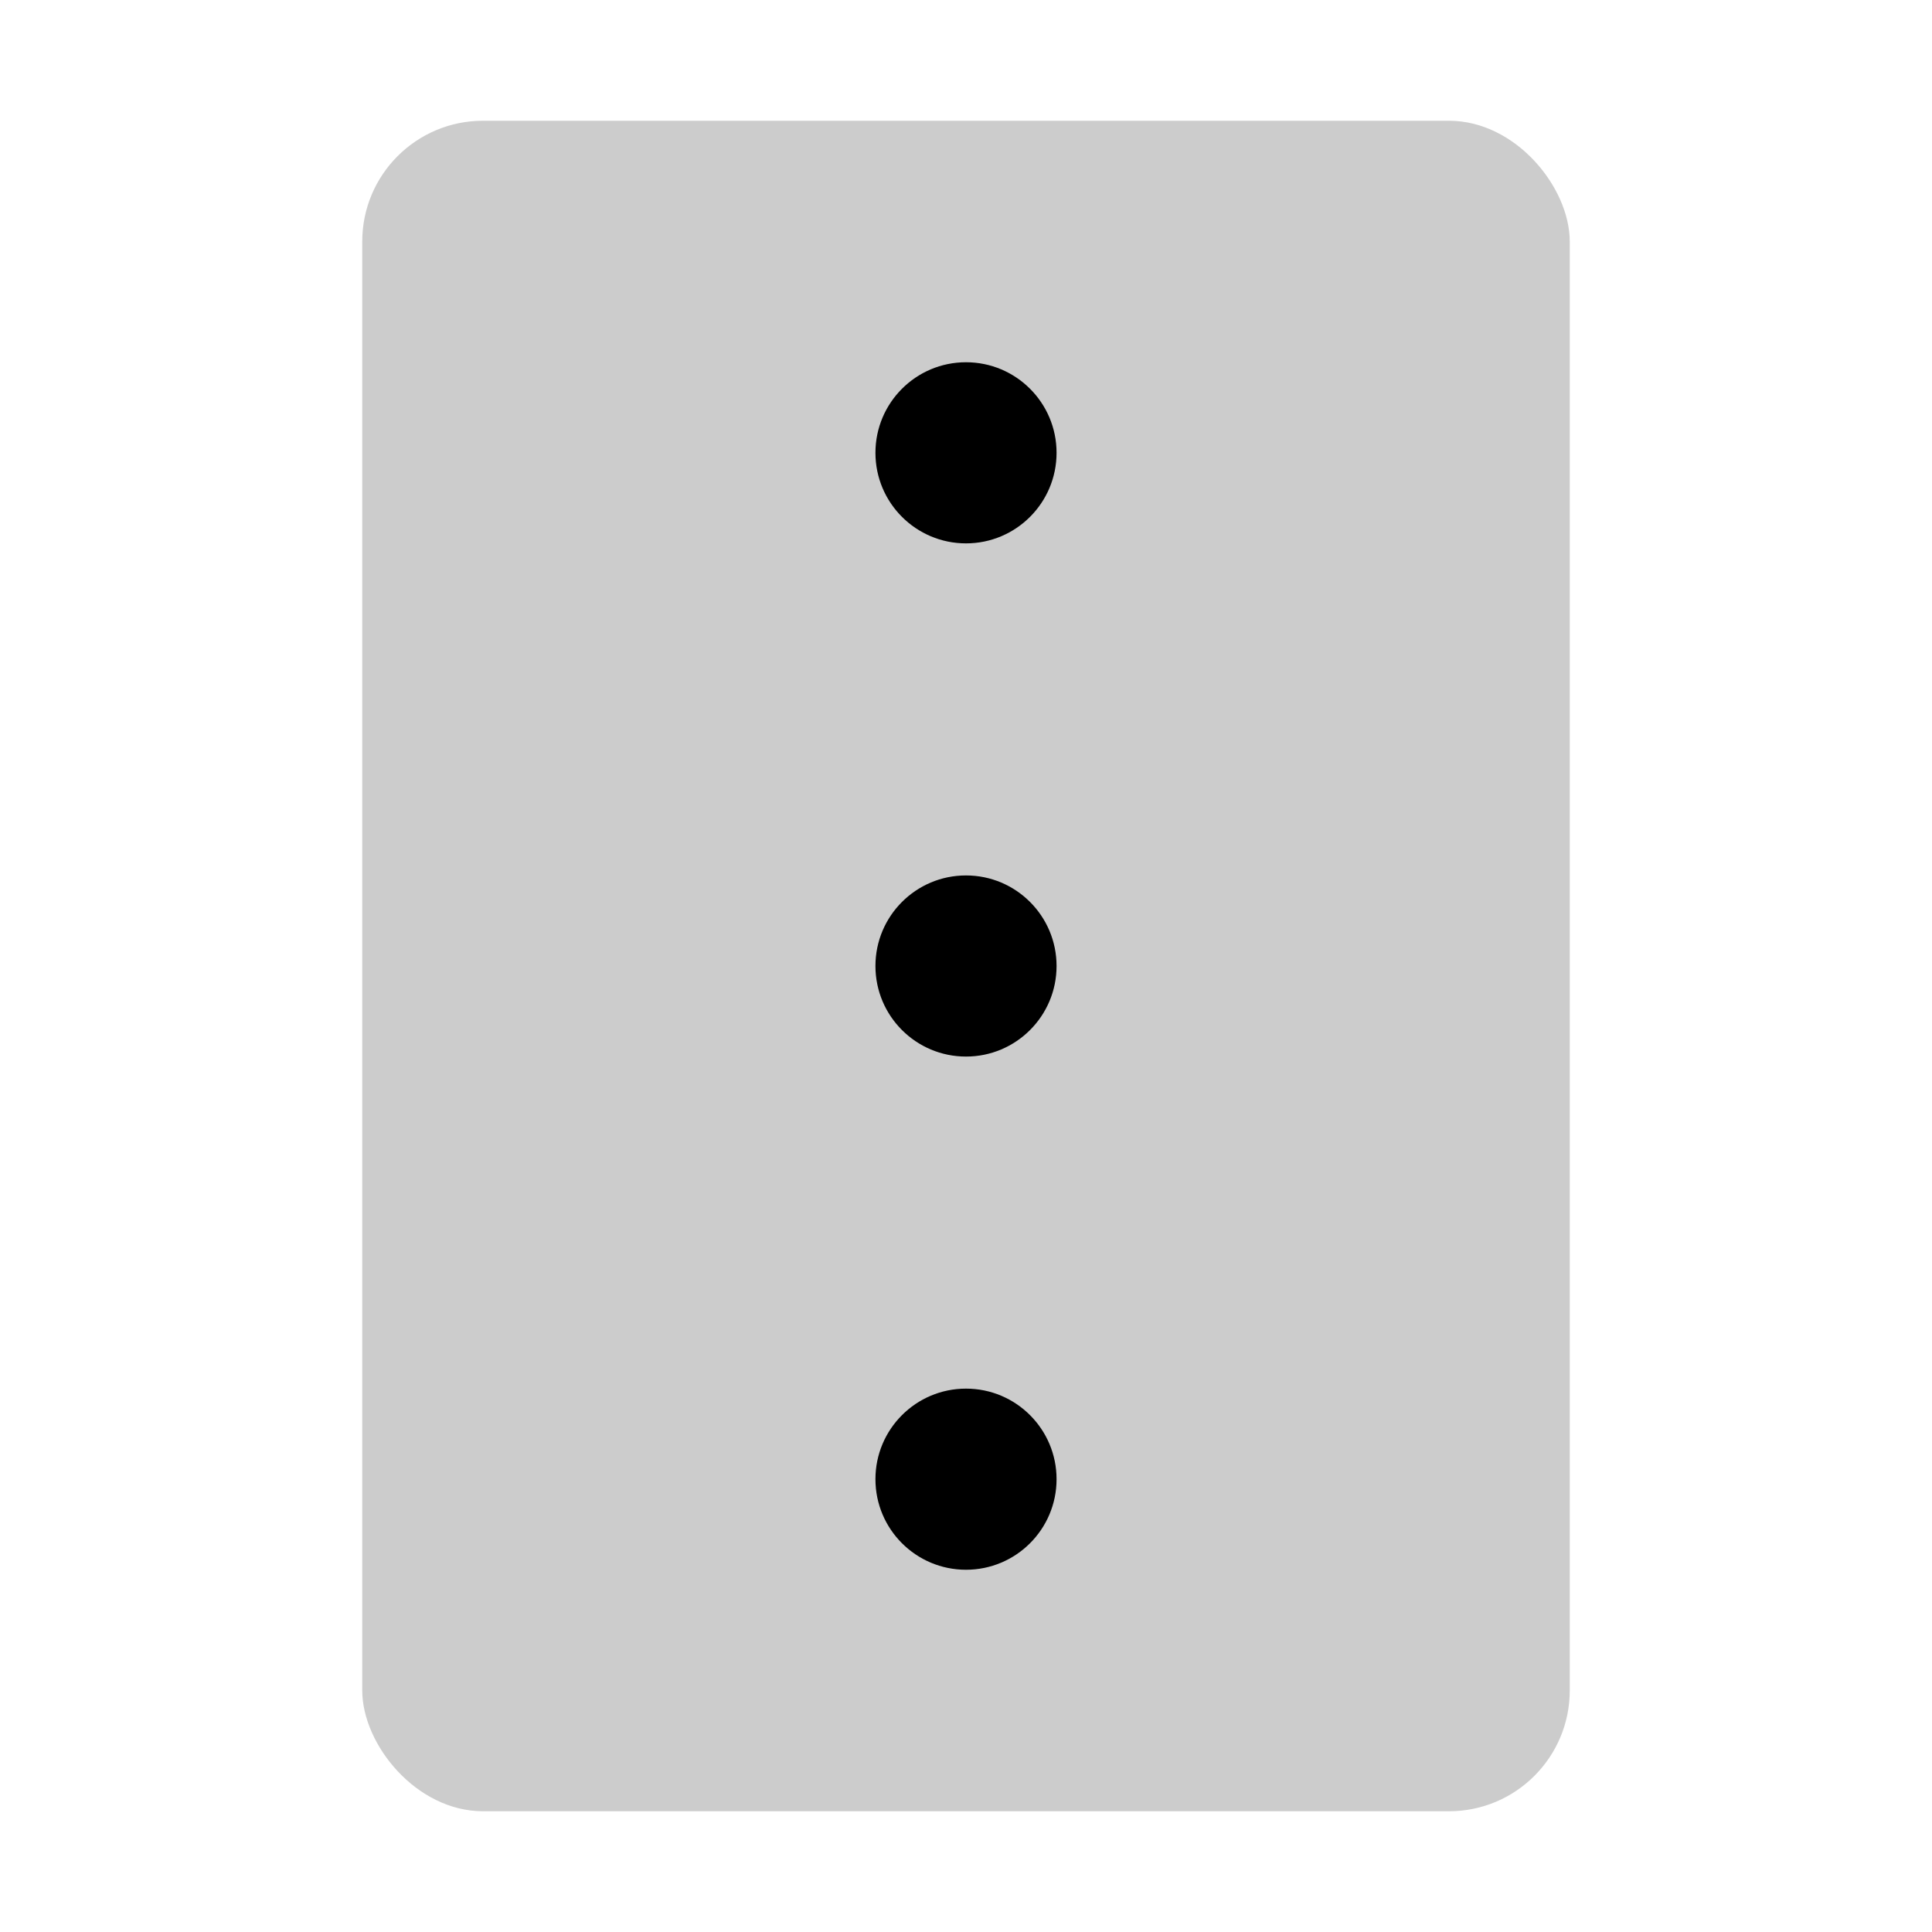 <svg xmlns="http://www.w3.org/2000/svg" viewBox="0 0 256 256"><path fill="none" d="M0 0h256v256H0z"/><rect width="160" height="224" x="48" y="16" opacity=".2" rx="16"/><circle cx="128" cy="128" r="12"/><circle cx="128" cy="60" r="12"/><circle cx="128" cy="196" r="12"/></svg>
